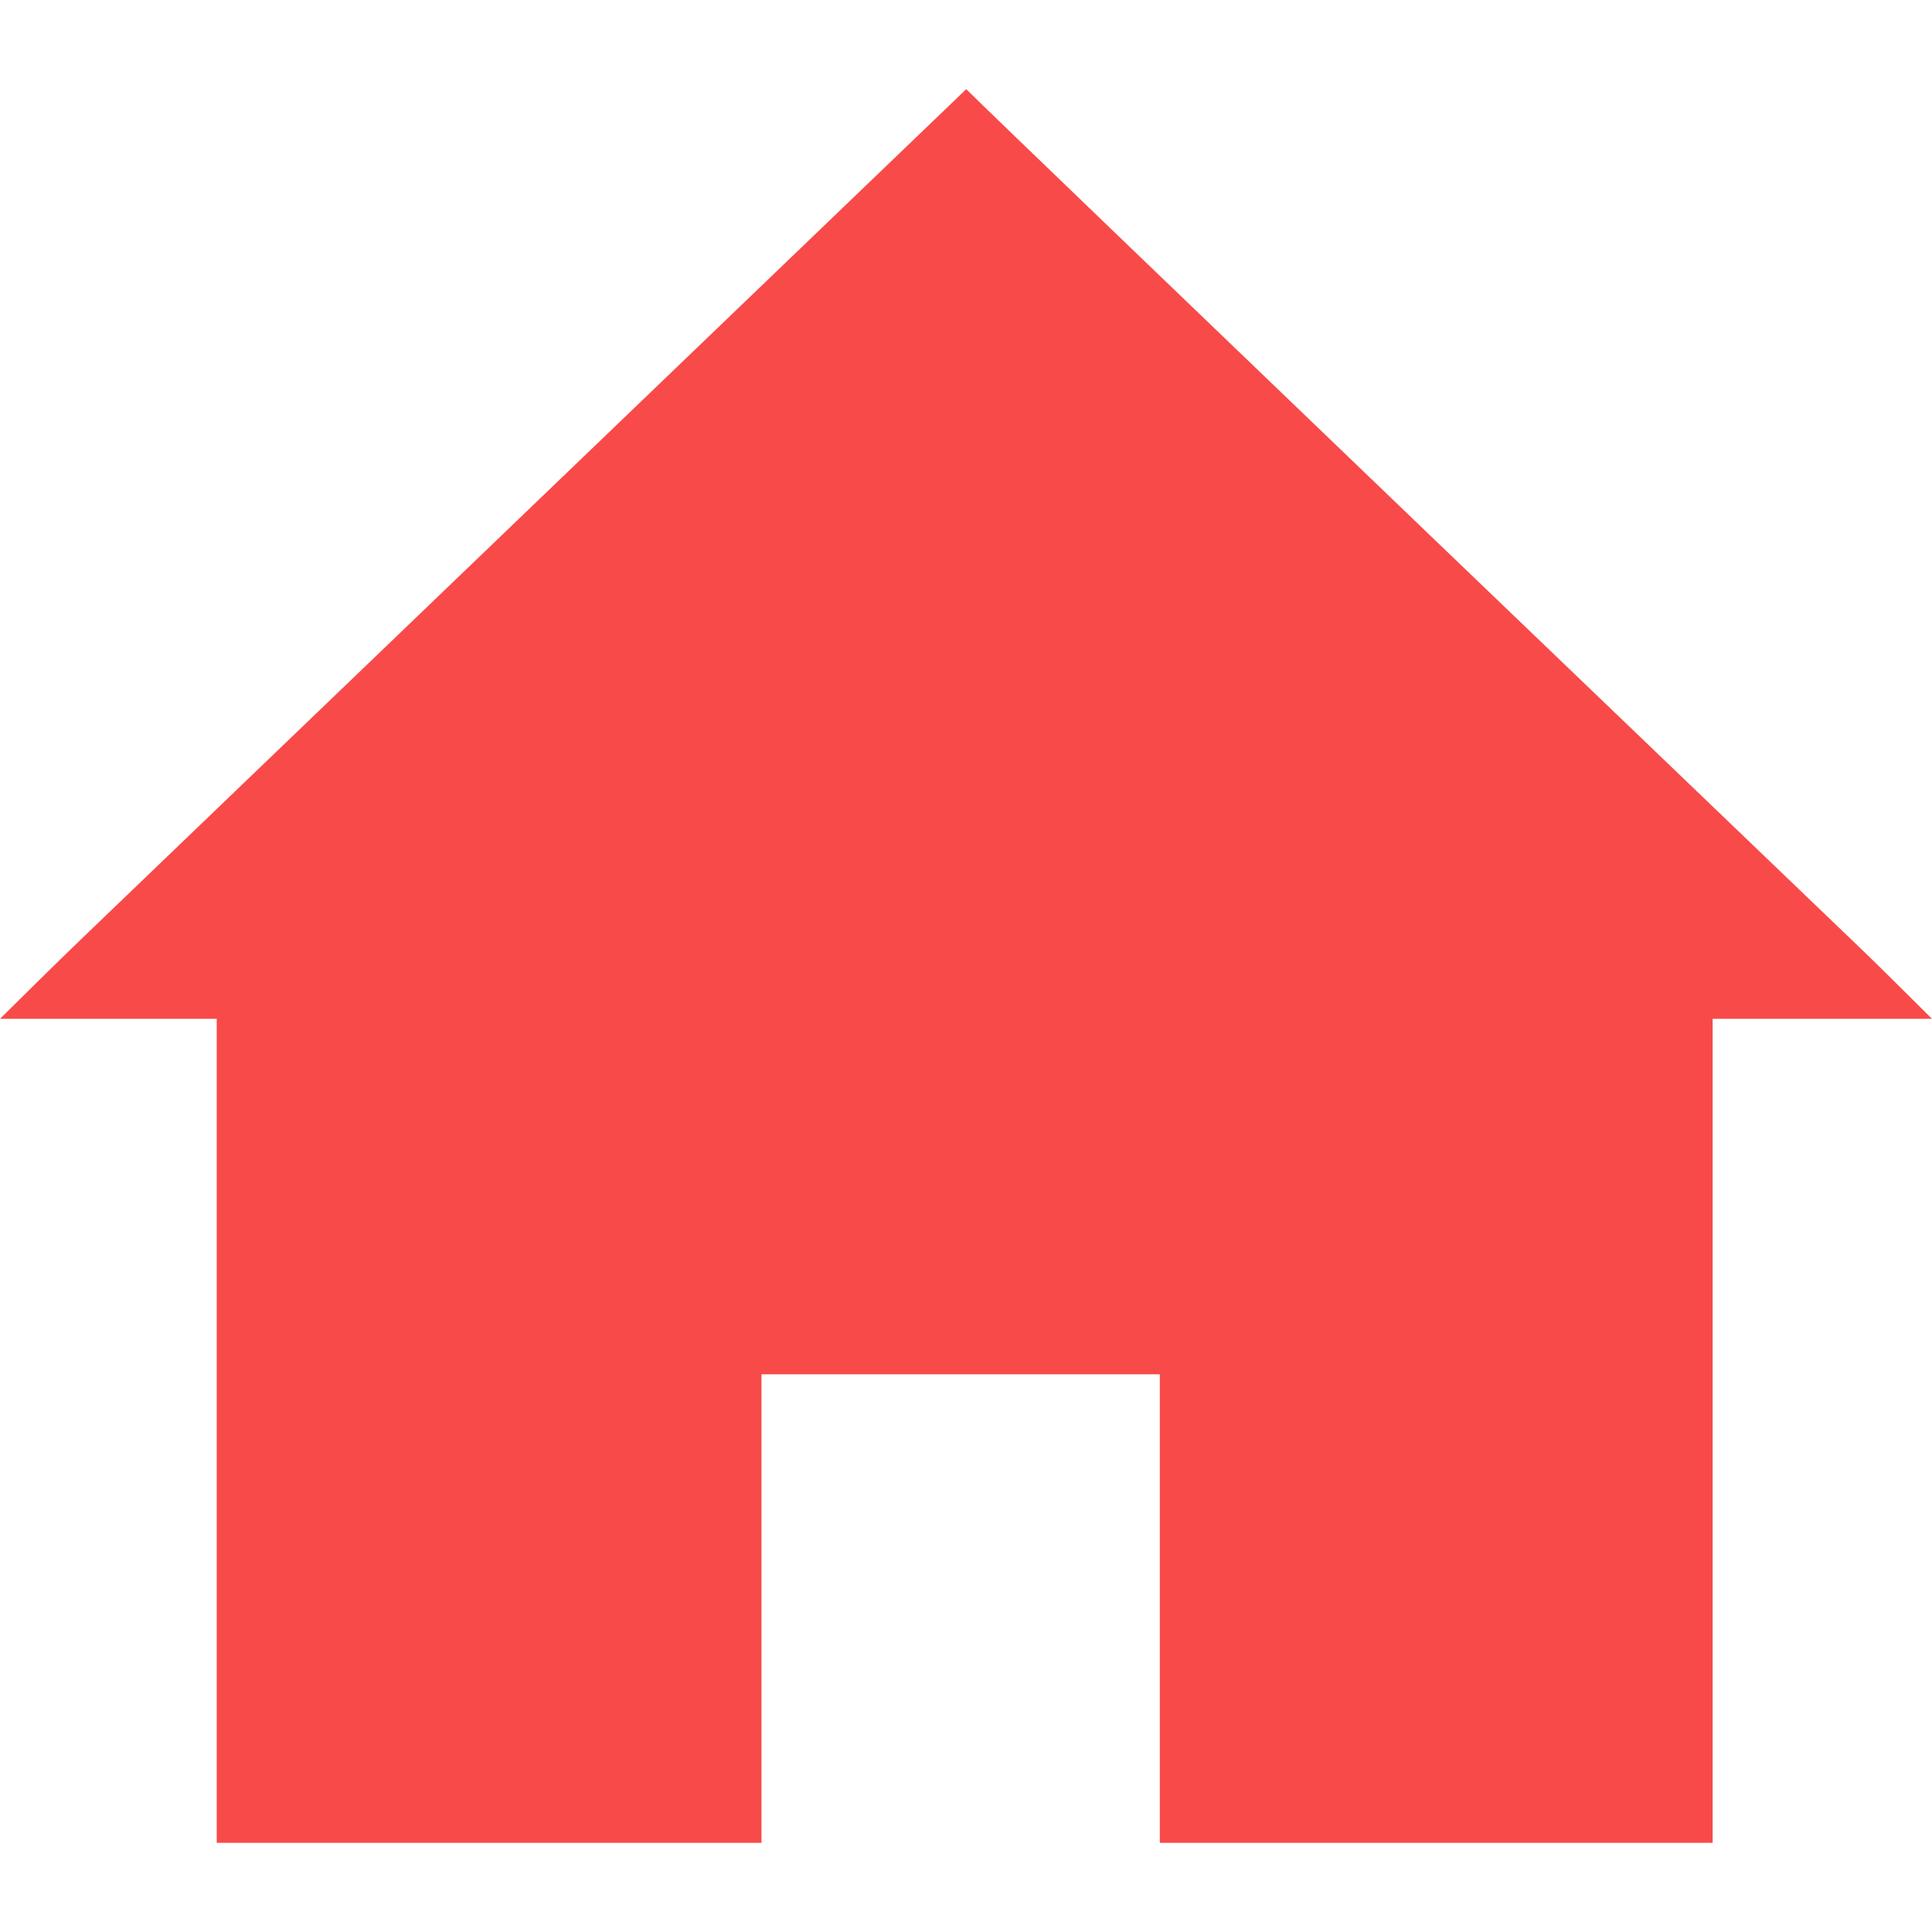 <svg xmlns="http://www.w3.org/2000/svg" width="65" height="65">
    <path fill="#8F8F8F" fill-opacity="0" fill-rule="evenodd" d="M0 0h65v65H0V0z"/>
    <path fill="#F84A49" fill-rule="evenodd" d="M61.974 31.31S34.116 4.598 32.508 3L3.03 31.31c-.916.876-2.158 2.101-3.03 2.967h7.292v27.722H25.619V46.236h13.402v15.763H57.62V34.277H65c-1.94-1.928-2.109-2.091-3.026-2.967z"/>
</svg>
